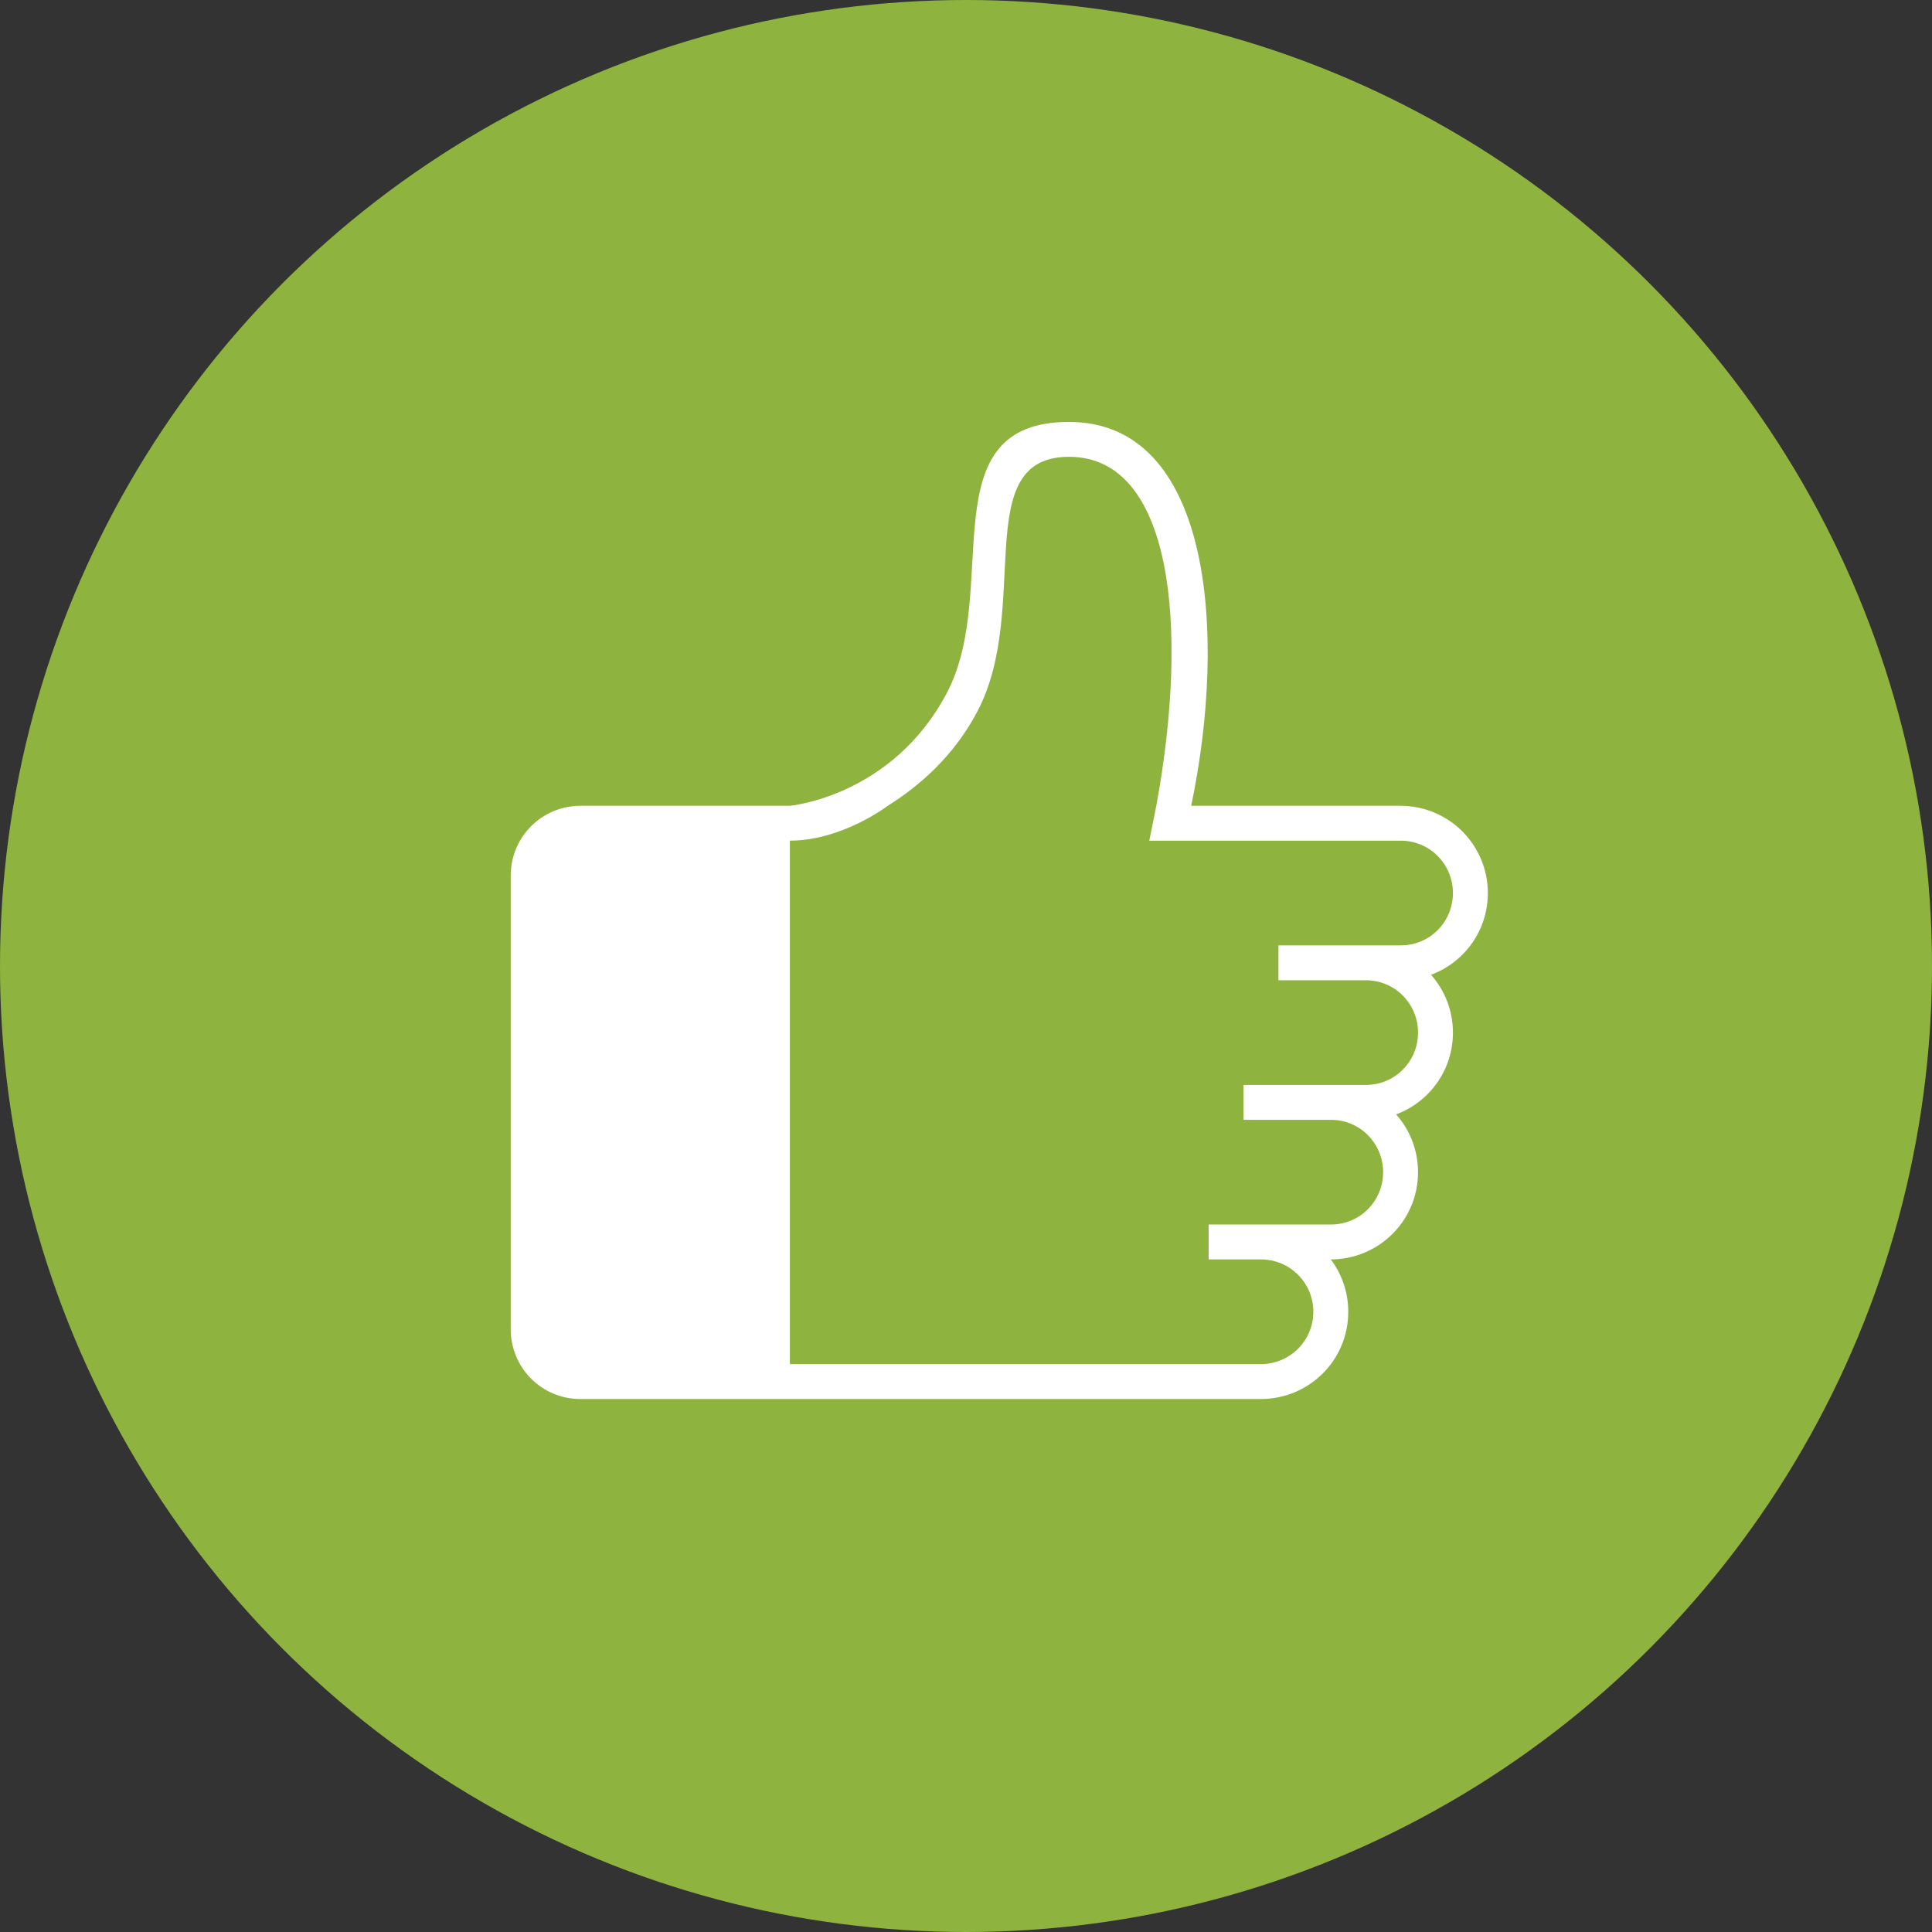 <svg width="87" height="87" viewBox="0 0 87 87" xmlns="http://www.w3.org/2000/svg" xmlns:sketch="http://www.bohemiancoding.com/sketch/ns"><rect x="0" y="0" width="87" height="87" fill="#333333" stroke="none"/><title>icon</title><desc>Created with Sketch.</desc><g transform="translate(0 0)" sketch:type="MSShapeGroup" fill="none"><circle fill="#8EB43F" cx="43.5" cy="43.5" r="43.5"/><path d="M35.571 36.286h-9.432c-1.734 0-3.14 1.399-3.14 3.143v20.428c0 1.736 1.393 3.143 3.14 3.143h30.632c2.177 0 3.942-1.744 3.942-3.929 0-.884-.291-1.701-.785-2.357 2.17-.008 3.927-1.749 3.927-3.929 0-.999-.372-1.911-.986-2.604 1.494-.555 2.558-1.985 2.558-3.681 0-.999-.372-1.911-.986-2.604 1.494-.555 2.558-1.985 2.558-3.681 0-2.17-1.753-3.929-3.942-3.929h-9.416c1.649-7.884.859-17.286-5.5-17.286s-3.039 7.523-5.5 12.199c-2.461 4.675-7.071 5.087-7.071 5.087zm-9.443 1.571c-.86 0-1.557.705-1.557 1.583v20.405c0 .874.709 1.583 1.557 1.583h7.872v-23.571h-7.872zm3.157 20.429c.868 0 1.571-.704 1.571-1.571 0-.868-.704-1.571-1.571-1.571-.868 0-1.571.704-1.571 1.571 0 .868.704 1.571 1.571 1.571zm22.471-20.429h11.325c1.303 0 2.346 1.055 2.346 2.357 0 1.311-1.05 2.357-2.346 2.357h-5.511v1.571h3.939c1.303 0 2.346 1.055 2.346 2.357 0 1.311-1.05 2.357-2.346 2.357h-5.511v1.571h3.939c1.303 0 2.346 1.055 2.346 2.357 0 1.311-1.05 2.357-2.346 2.357h-5.511v1.571h2.355c1.305 0 2.36 1.055 2.36 2.357 0 1.311-1.057 2.357-2.36 2.357h-21.212v-23.571c2.357 0 4.409-1.571 4.409-1.571 1.43-.893 2.98-2.244 4.031-4.241 2.461-4.675-.38-11.473 4.131-11.473 4.652 0 5.418 7.626 3.93 15.714l-.316 1.571z" fill="#fff"/></g></svg>